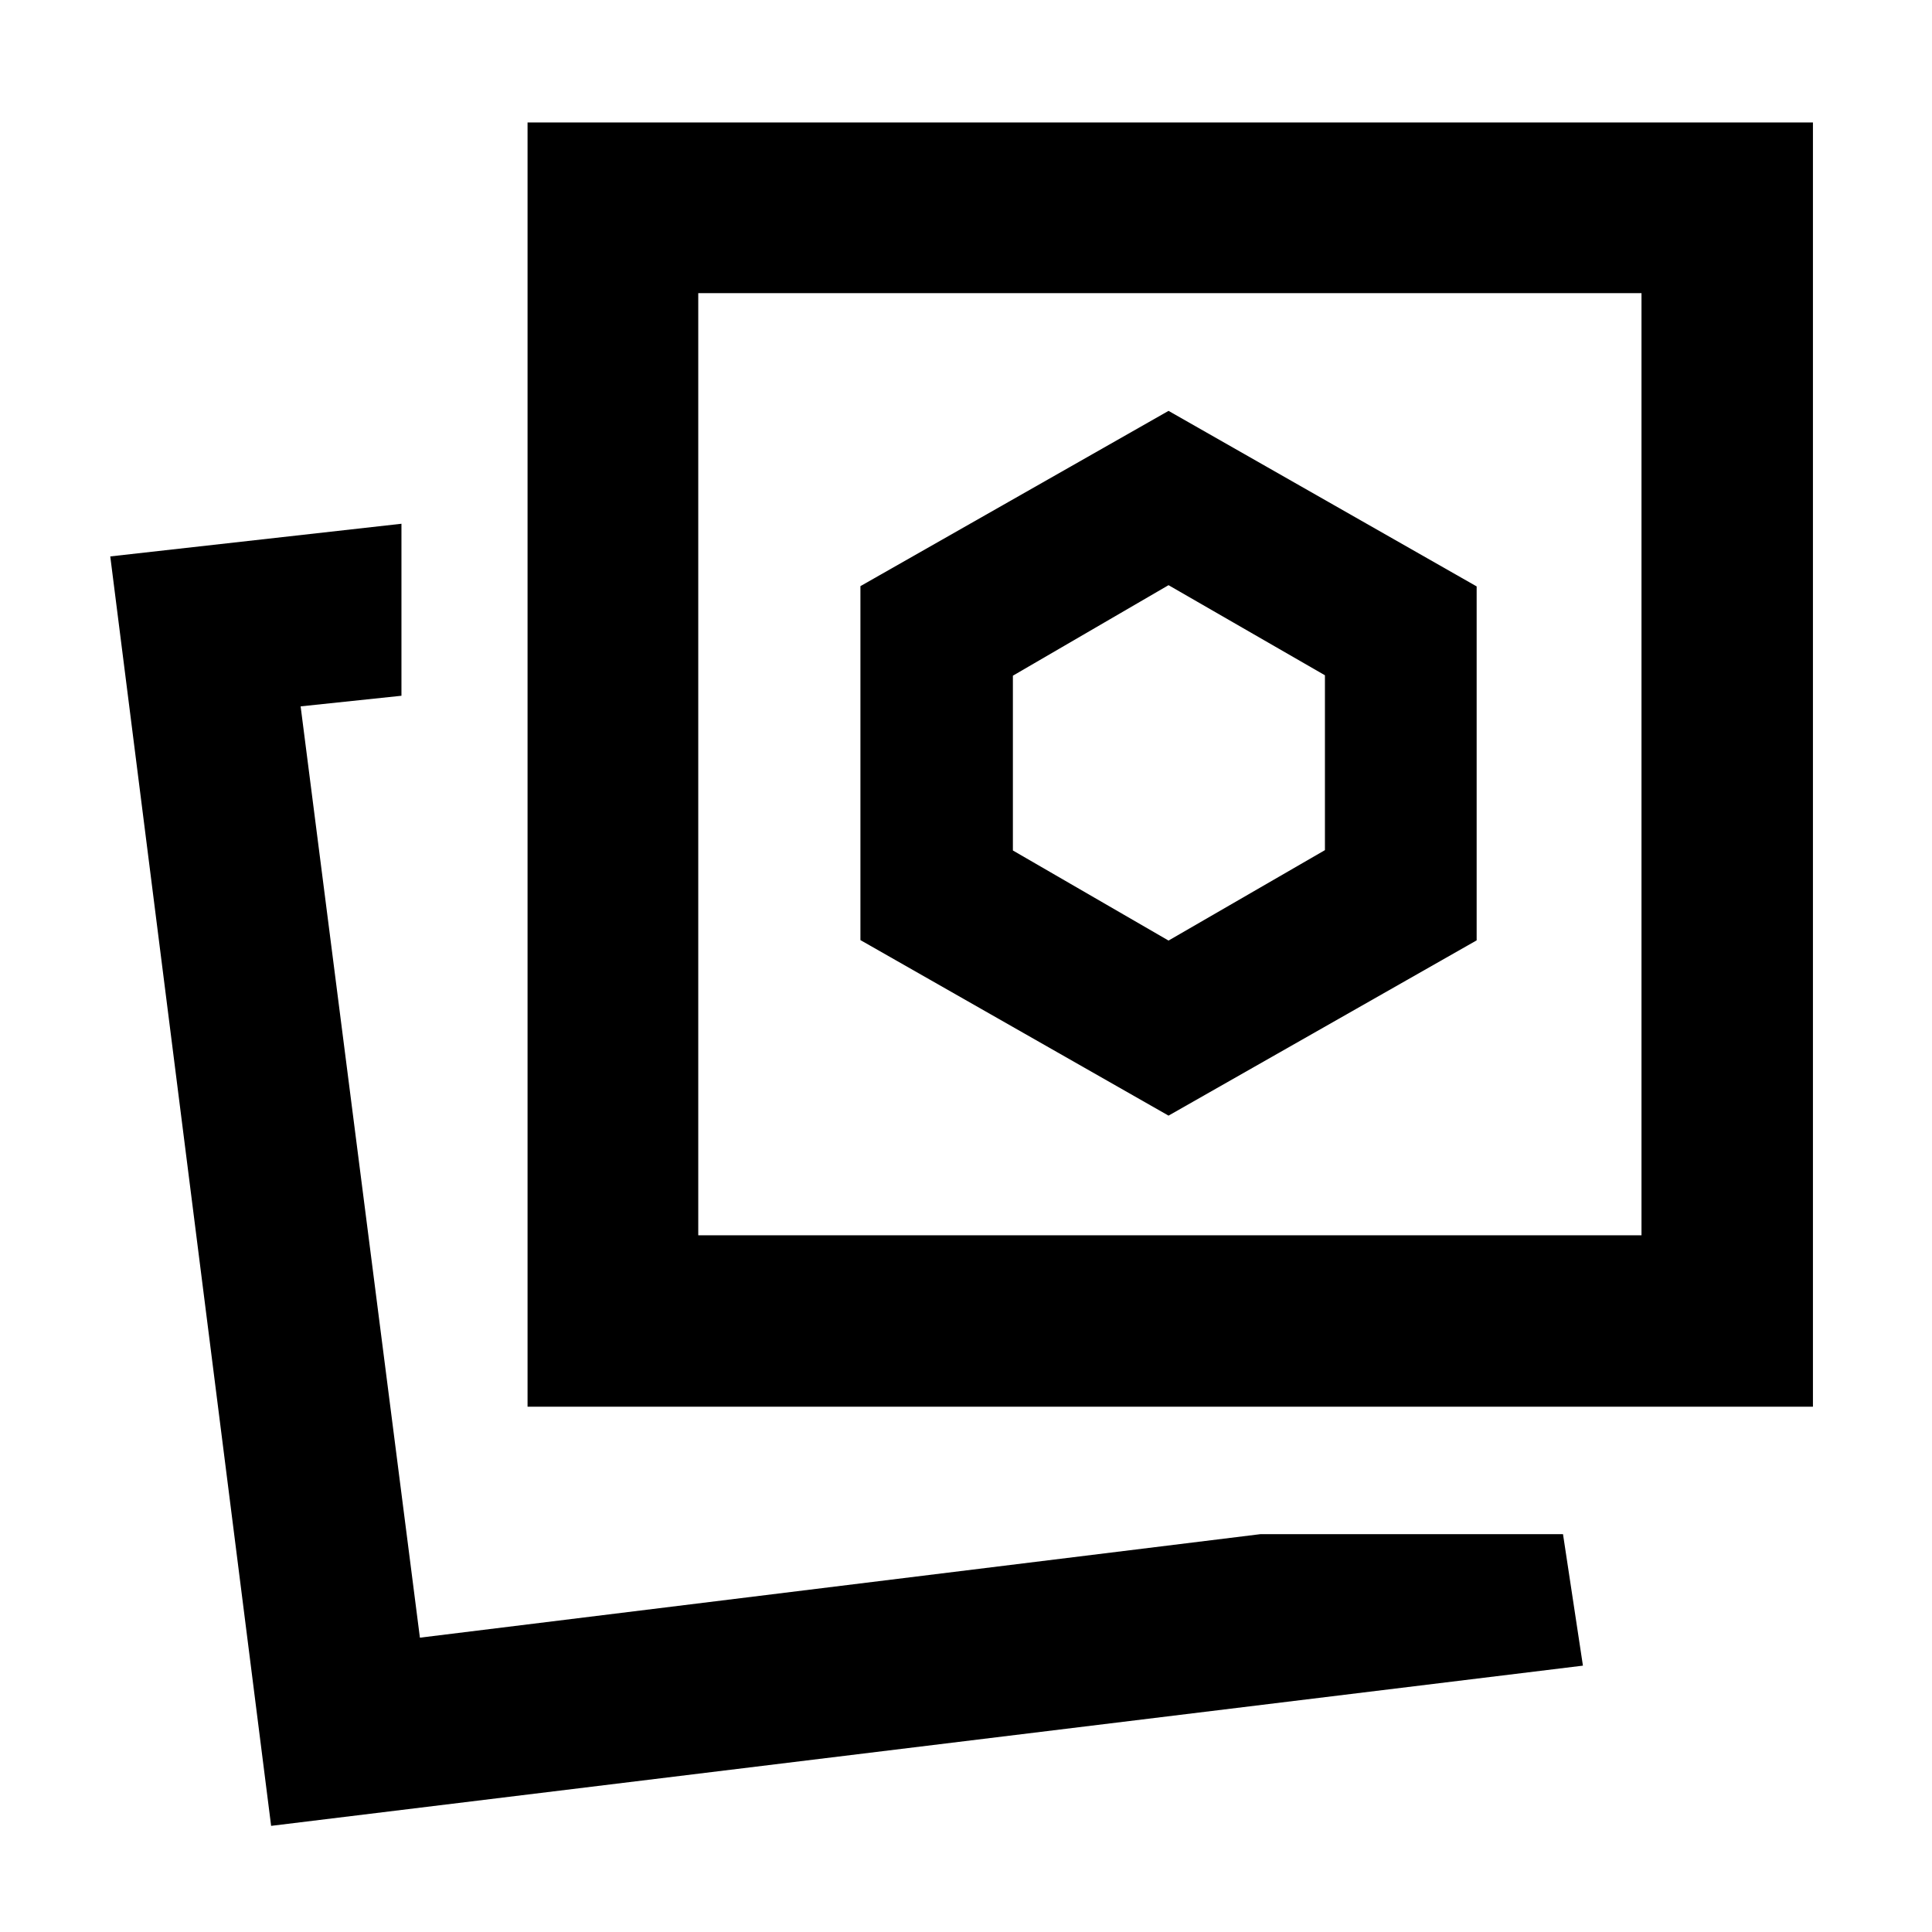 <svg xmlns="http://www.w3.org/2000/svg" height="40" viewBox="0 -960 960 960" width="40"><path d="m580.64-405.65 153.1-87.09v-175.88l-153.1-87.22-153.1 87.09v175.88l153.1 87.22Zm45.62 207.97h150.39l9.9 65.33-651.83 79.61-79.93-630.78 144.69-16.23v85.47l-50.1 5.27 59.27 462.76 417.61-51.43Zm-364.12-63.33v-638.14h638.7v638.14h-638.7Zm84.82-85.19h468.69v-468.13H346.96v468.13ZM208.73-146.25Zm372.57-434.3Zm-.66 87.91L503.3-537.4v-86.85l77.34-44.98 77.71 44.77v86.89l-77.71 44.93Z"/></svg>